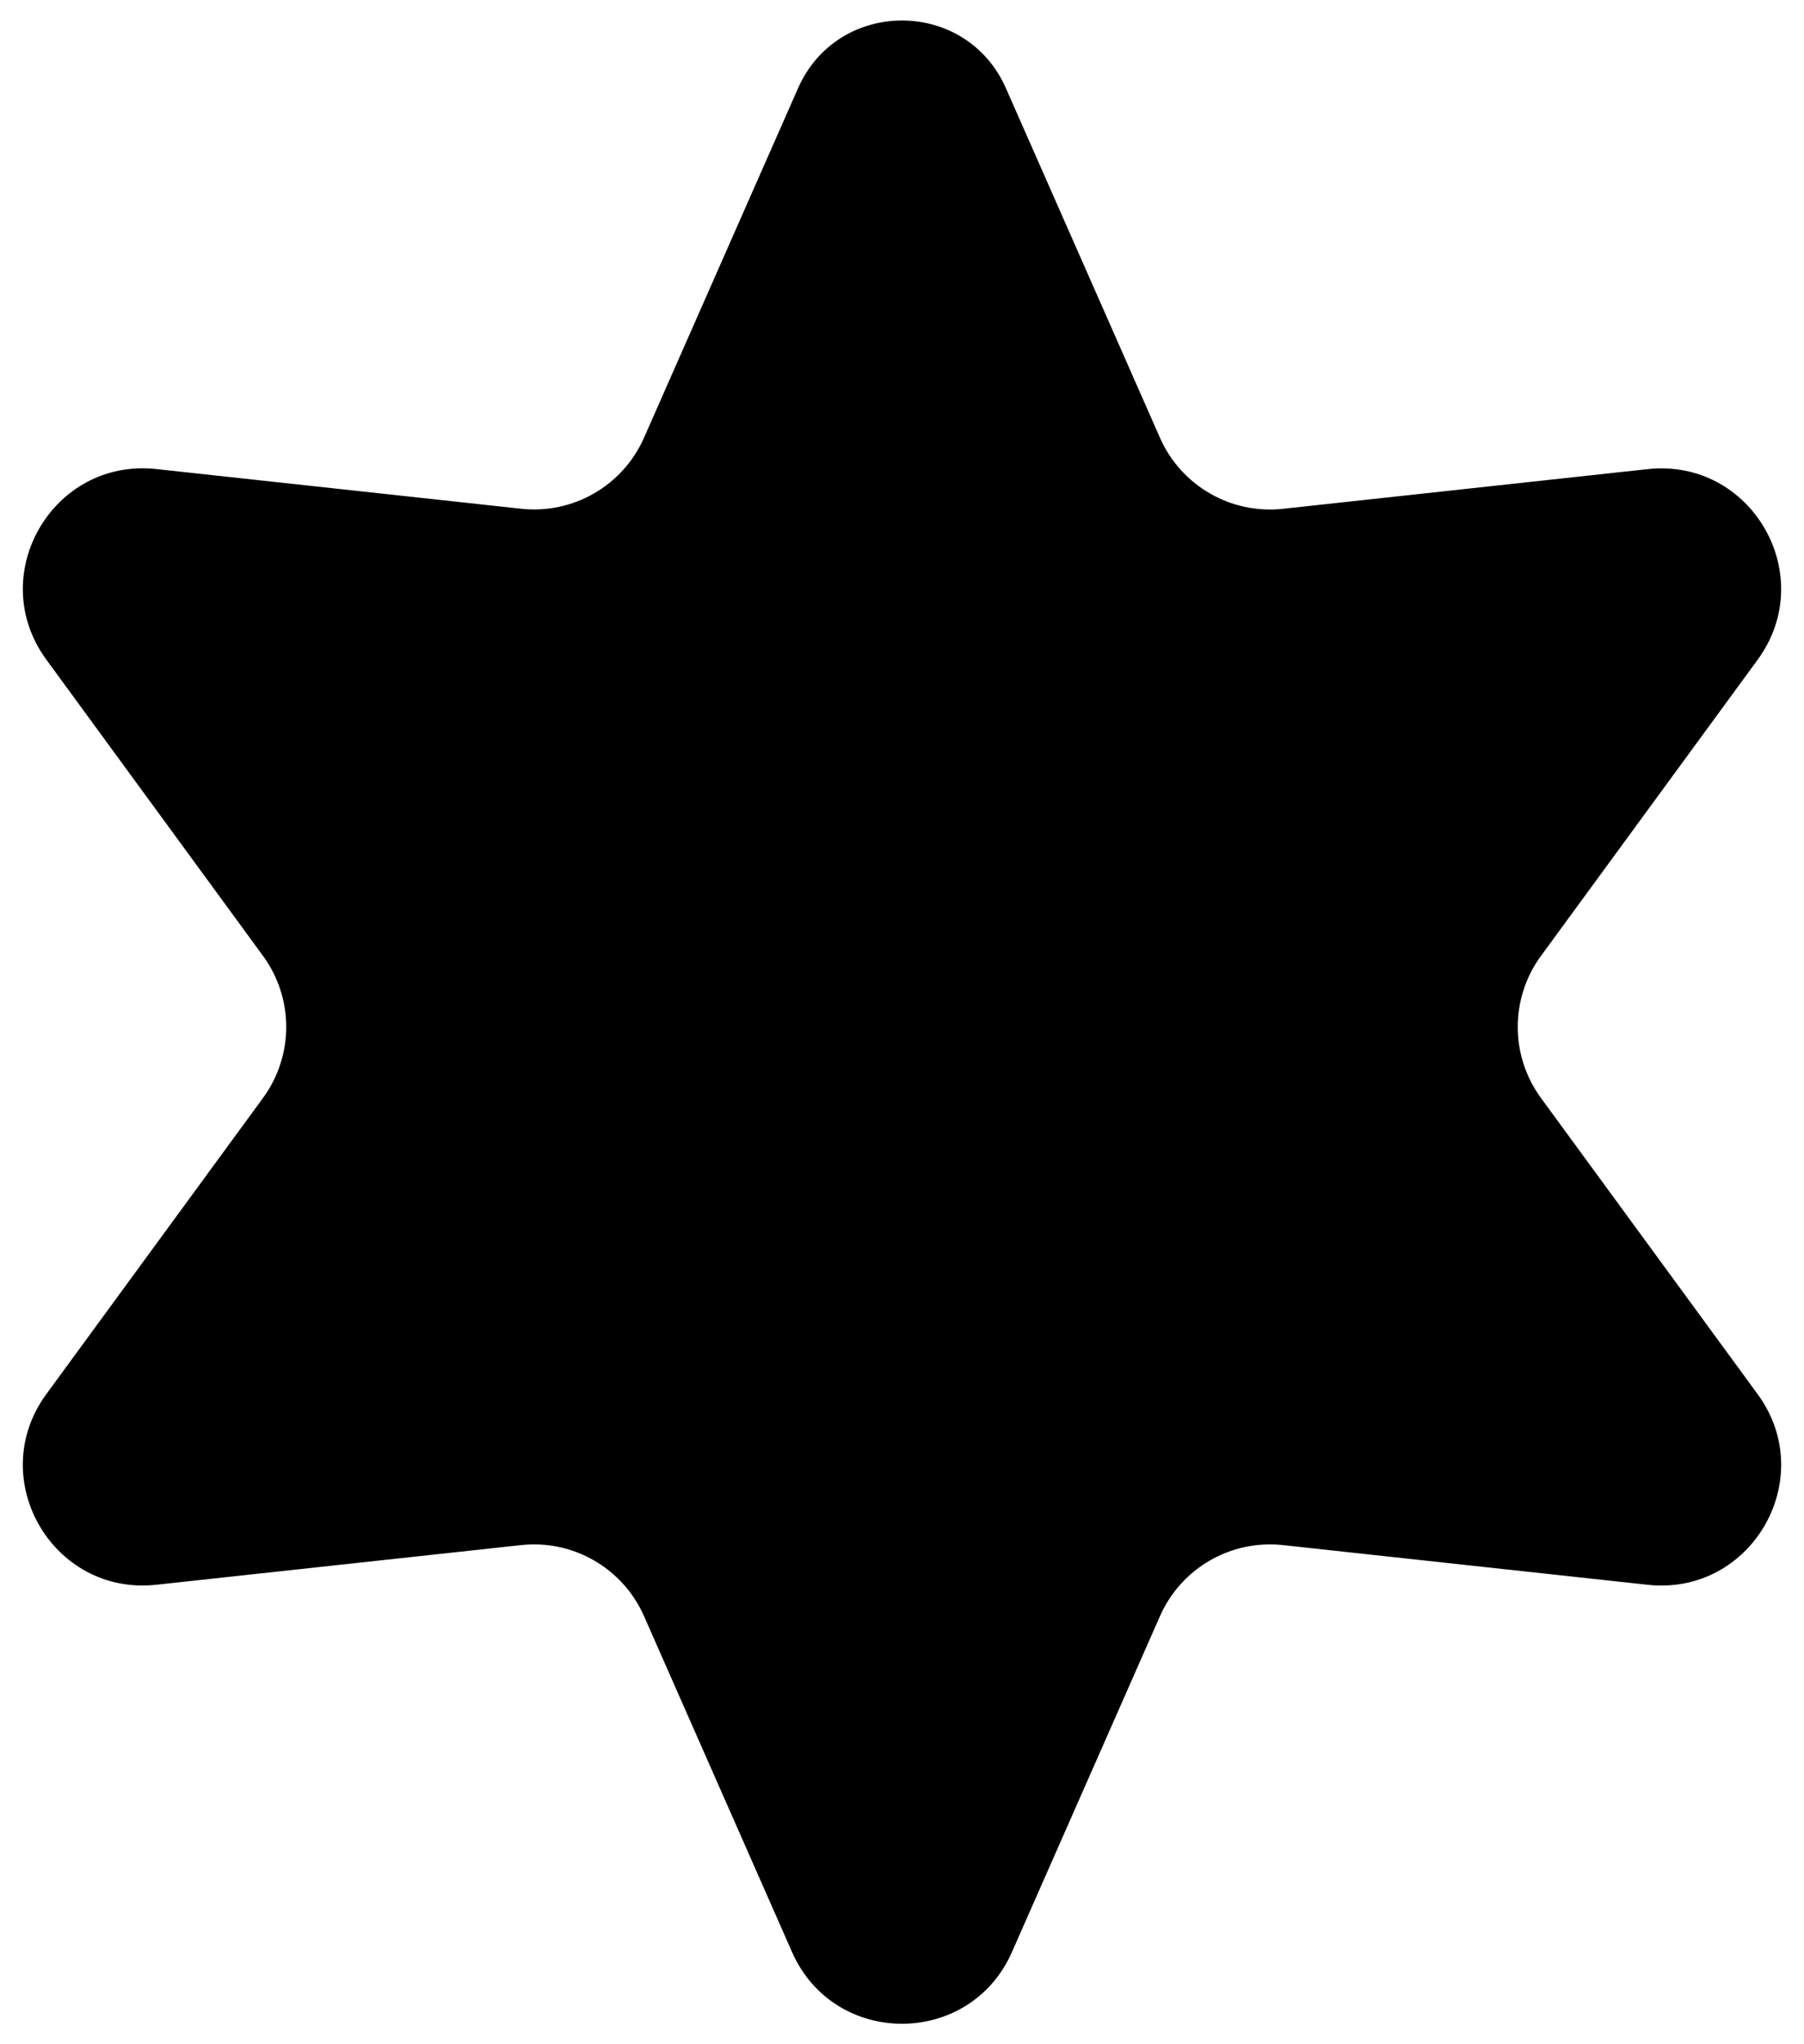 <?xml version="1.0" encoding="utf-8"?>
<!-- Generator: Adobe Illustrator 24.3.0, SVG Export Plug-In . SVG Version: 6.00 Build 0)  -->
<svg version="1.1" xmlns="http://www.w3.org/2000/svg" xmlns:xlink="http://www.w3.org/1999/xlink" x="0px" y="0px"
	 viewBox="0 0 513 581" style="enable-background:new 0 0 513 581;" xml:space="preserve">
<path d="M286.07,25.11l43.79,99.31c6.01,13.63,20.16,21.8,34.97,20.19l103.71-11.28c29.54-3.21,48.82,30.2,31.28,54.17l-61.62,84.18
	c-8.8,12.02-8.8,28.36,0,40.38l61.62,84.18c17.55,23.97-1.74,57.38-31.28,54.17l-103.71-11.28c-14.81-1.61-28.96,6.56-34.97,20.19
	l-42.09,95.46c-11.98,27.19-50.56,27.19-62.54,0l-42.09-95.46c-6.01-13.63-20.16-21.8-34.97-20.19L44.45,450.4
	c-29.54,3.21-48.82-30.2-31.28-54.17l61.62-84.18c8.8-12.02,8.8-28.36,0-40.38l-61.61-84.19c-17.55-23.97,1.74-57.38,31.28-54.17
	l103.71,11.28c14.81,1.61,28.96-6.56,34.97-20.19l43.79-99.31C238.26-0.6,274.74-0.6,286.07,25.11z"/>
</svg>
